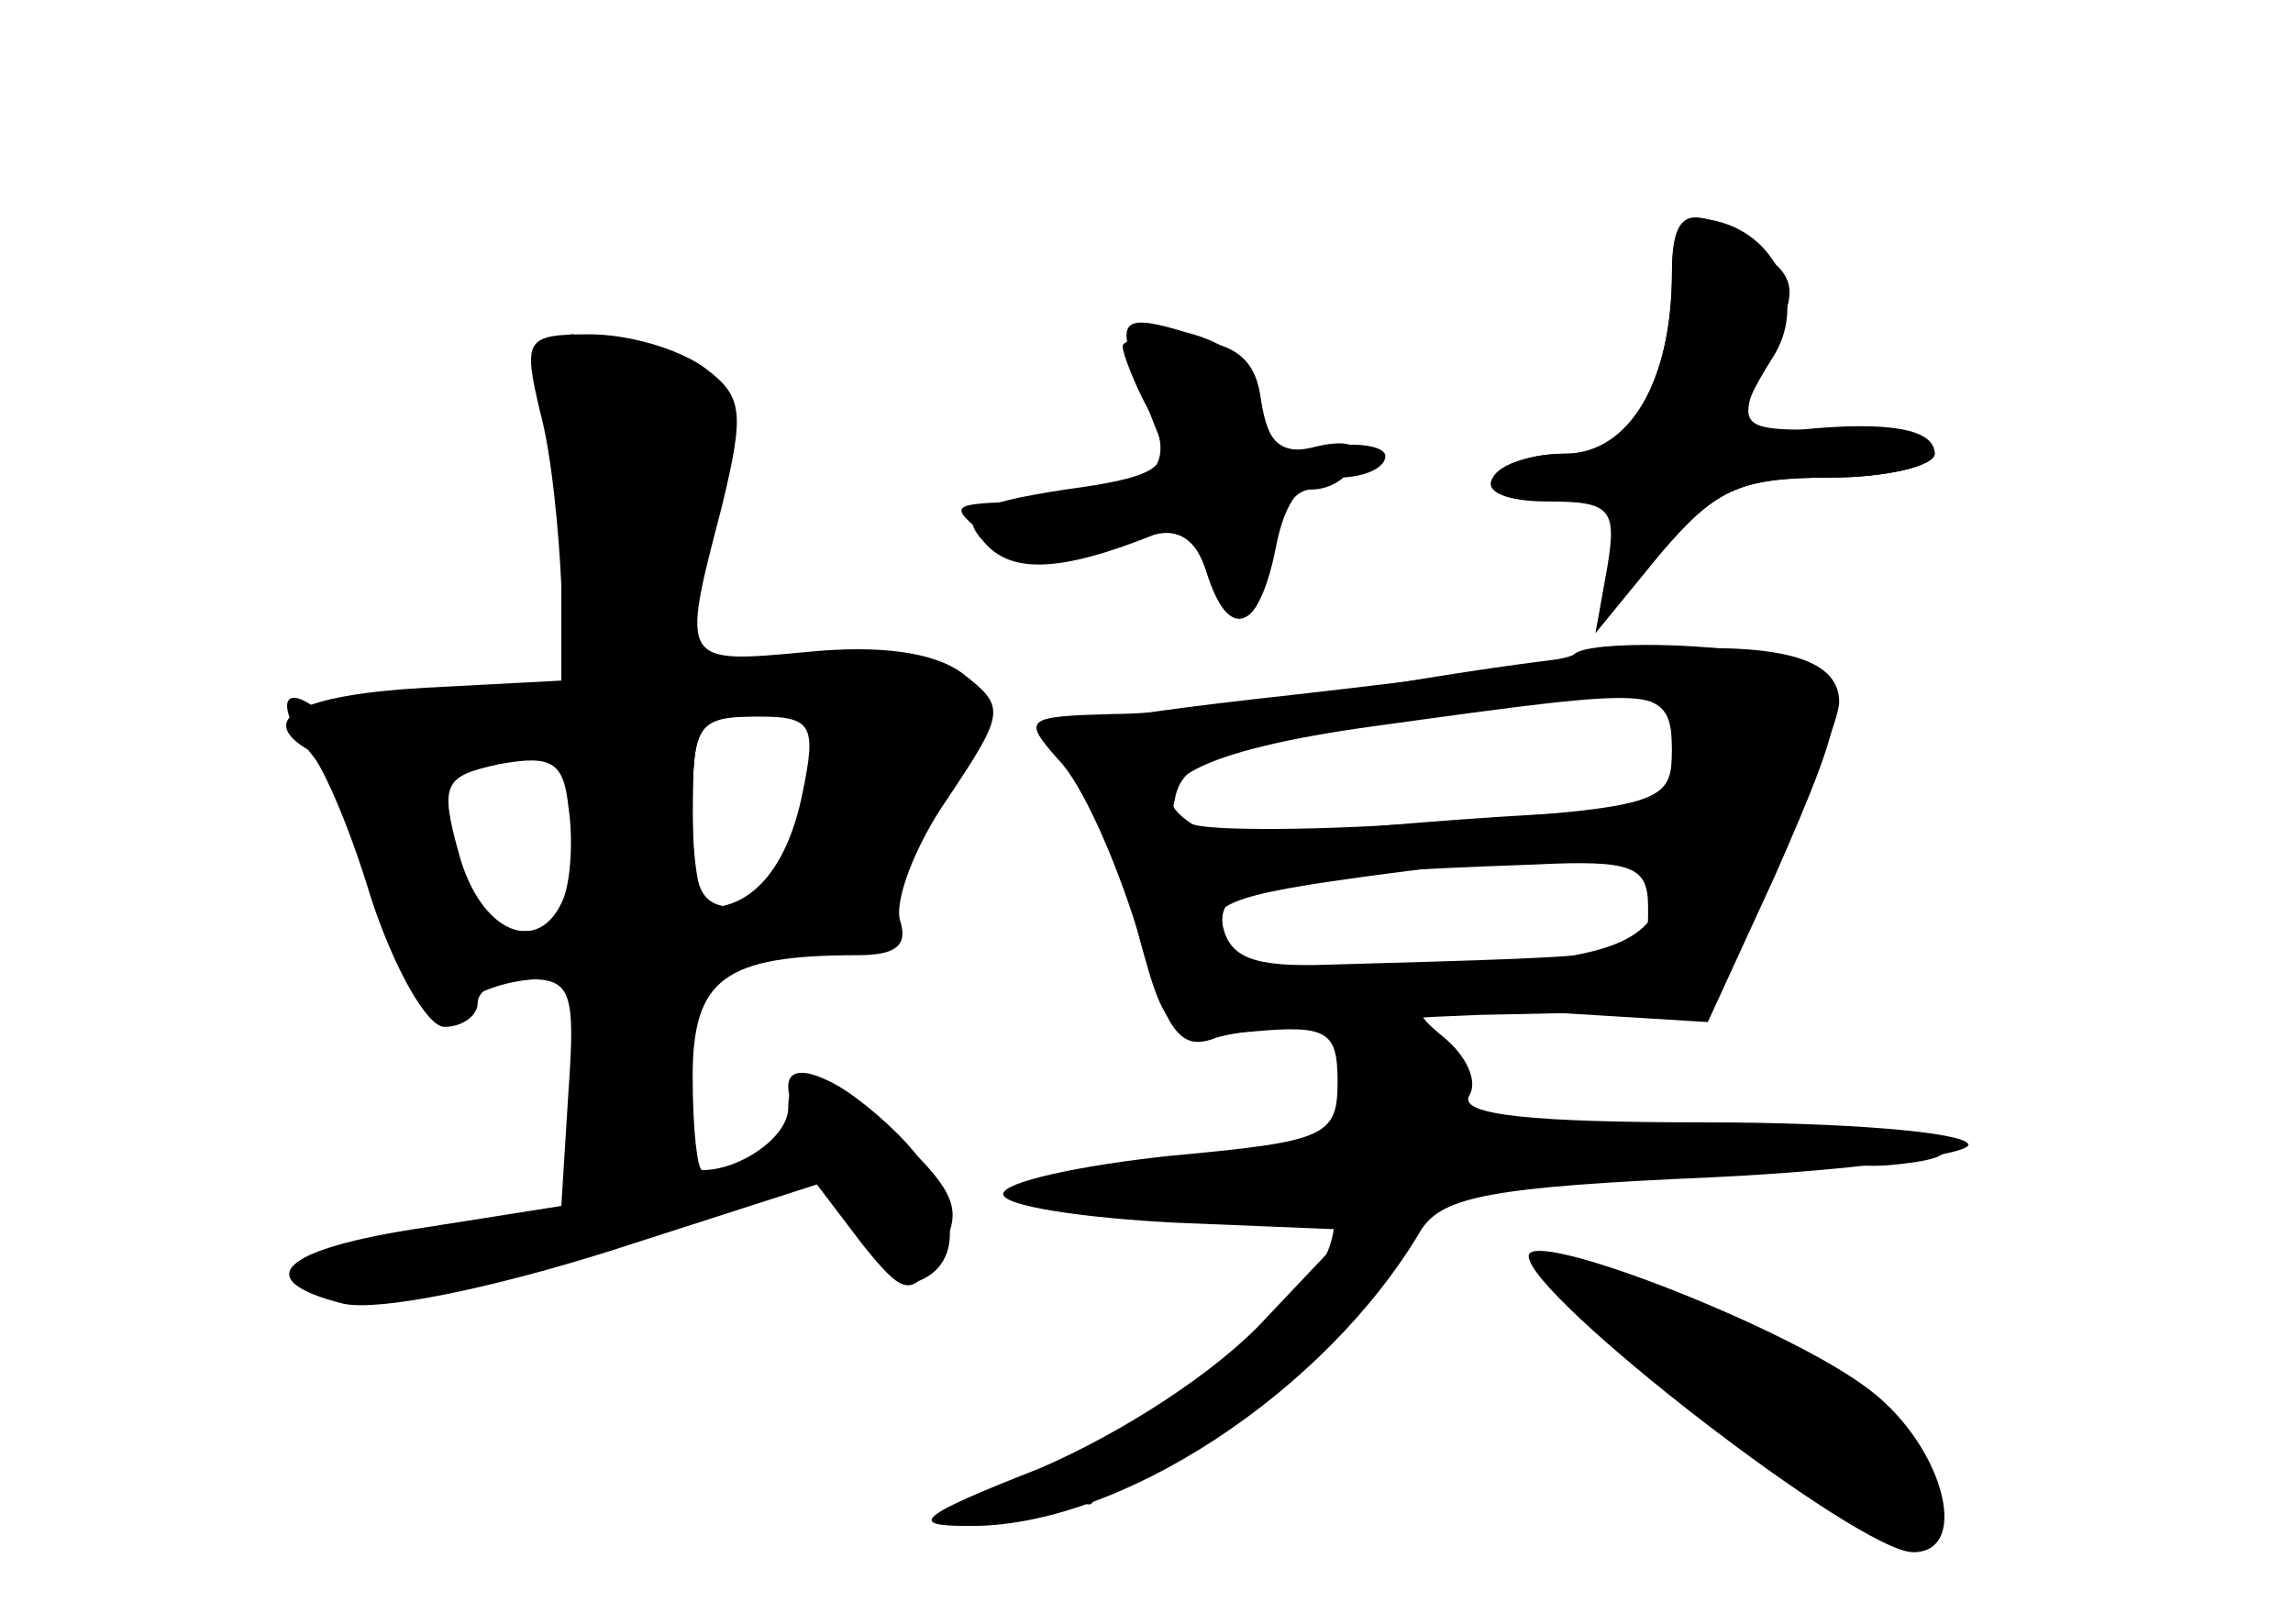 <?xml version="1.0" standalone="no"?>
<!DOCTYPE svg PUBLIC "-//W3C//DTD SVG 20010904//EN"
 "http://www.w3.org/TR/2001/REC-SVG-20010904/DTD/svg10.dtd">
<svg version="1.0" xmlns="http://www.w3.org/2000/svg"
 width="96pt" height="68pt" viewBox="0 0 96 68"
 preserveAspectRatio="xMidYMid meet">
<g transform="translate(0,68) scale(0.1,-0.1)" fill="#000000" stroke="none">
<g id="part-0" class="char-part">
  <path d="M700 566 c0 -46 -18 -76 -45 -76 -14 0 -25 -4 -25 -10 0 -5 11 -10
25 -10 22 0 25 -3 19 -27 l-6 -28 27 33 c23 27 33 32 71 32 24 0 44 5 44 10 0
6 -18 10 -40 10 -45 0 -44 -1 -28 36 11 23 10 28 -7 40 -27 20 -35 17 -35 -10z"/>
  <path d="M226 508 c5 -18 8 -51 9 -73 l0 -40 -57 -3 c-53 -3 -71 -13 -49 -26
5 -4 17 -31 26 -61 10 -31 24 -55 31 -55 8 0 14 5 14 10 0 6 9 10 21 10 18 0
20 -5 17 -47 l-3 -48 -57 -9 c-61 -9 -74 -22 -34 -32 15 -3 60 6 111 22 l87
28 19 -25 c16 -20 20 -22 29 -9 14 22 13 28 -15 55 -27 28 -45 32 -45 11 0
-12 -20 -26 -36 -26 -2 0 -4 17 -4 39 0 41 13 51 69 51 16 0 21 4 18 14 -3 8
6 32 20 52 24 36 24 38 6 52 -12 9 -35 12 -65 9 -53 -5 -53 -5 -36 60 10 41 9
47 -7 59 -11 8 -32 14 -48 14 -27 0 -28 -2 -21 -32z m110 -160 c-6 -30 -20
-47 -38 -48 -5 0 -8 18 -8 40 0 37 2 40 26 40 24 0 26 -3 20 -32z m-100 -44
c-10 -25 -35 -15 -44 19 -8 29 -6 32 17 37 22 4 27 1 29 -18 2 -13 1 -30 -2
-38z"/>
  <path d="M470 535 c0 -3 5 -16 11 -27 14 -26 -2 -37 -51 -38 -33 -1 -34 -1
-15 -16 11 -8 26 -12 35 -8 39 16 48 15 55 -5 9 -29 23 -26 27 7 2 15 9 27 17
27 8 0 16 5 18 12 3 7 -3 9 -16 6 -15 -4 -20 1 -23 19 -2 17 -10 24 -30 26
-16 2 -28 0 -28 -3z"/>
  <path d="M659 406 c-3 -3 -56 -10 -118 -17 -91 -10 -110 -15 -97 -24 8 -7 22
-36 30 -66 14 -54 14 -54 50 -51 32 3 36 0 36 -21 0 -23 -5 -25 -70 -31 -38
-4 -70 -11 -70 -16 0 -5 33 -10 72 -12 l73 -3 -35 -37 c-20 -22 -60 -48 -95
-63 -51 -20 -55 -24 -30 -24 63 -1 150 56 190 124 9 14 30 18 122 22 62 3 110
10 107 14 -3 5 -52 9 -110 9 -72 0 -103 3 -99 11 4 6 -1 17 -11 25 -17 14 -13
15 46 10 l65 -4 28 61 c33 75 33 83 5 91 -27 7 -83 8 -89 2z m41 -40 c0 -22
-4 -24 -95 -30 -52 -4 -100 -4 -106 -1 -25 16 3 31 77 41 123 17 124 17 124
-10z m-10 -66 c0 -21 3 -20 -135 -24 -30 -1 -40 3 -43 16 -3 18 19 22 131 26
41 2 47 -1 47 -18z"/>
  <path d="M640 154 c0 -17 138 -124 161 -124 25 0 12 47 -21 70 -36 26 -140 66
-140 54z"/>
</g>
<g id="part-1" class="char-part">
  <path d="M237 466 l6 -74 -51 -7 c-28 -4 -56 -4 -62 0 -14 9 -13 -5 3 -24 8
-9 22 -38 31 -64 13 -35 21 -46 29 -38 6 6 21 11 34 11 21 0 23 -5 23 -45 0
-59 25 -52 35 11 l6 44 44 0 c35 0 43 3 39 15 -3 8 4 31 17 51 22 36 22 37 3
51 -13 9 -32 12 -63 7 l-44 -7 6 45 c3 24 9 51 12 60 5 11 -3 19 -26 27 -18 6
-35 11 -40 11 -4 0 -5 -33 -2 -74z m107 -113 c-10 -49 -13 -53 -34 -53 -17 0
-20 6 -20 40 0 38 2 40 30 40 28 0 30 -2 24 -27z m-100 -14 c7 -38 1 -49 -28
-49 -18 0 -25 7 -30 31 -7 38 -1 49 28 49 18 0 25 -7 30 -31z"/>
</g>
<g id="part-2" class="char-part">
  <path d="M330 225 c0 -19 43 -86 53 -82 22 7 19 36 -7 62 -23 23 -46 33 -46
20z"/>
</g>
<g id="part-3" class="char-part">
  <path d="M700 566 c0 -46 -18 -76 -44 -76 -14 0 -28 -4 -31 -10 -4 -6 6 -10
23 -10 26 0 29 -3 25 -27 l-5 -28 27 33 c23 27 33 32 71 32 24 0 44 5 44 10 0
10 -18 14 -57 10 -26 -2 -28 3 -11 30 15 23 2 53 -26 58 -11 3 -16 -4 -16 -22z"/>
  <path d="M473 532 c3 -9 8 -25 12 -34 5 -14 -2 -18 -39 -23 -39 -6 -45 -10
-34 -22 11 -13 31 -13 71 3 10 3 18 -2 22 -15 9 -30 22 -26 29 9 4 21 11 30
26 30 11 0 20 4 20 9 0 4 -11 6 -24 4 -19 -4 -25 0 -28 18 -2 15 -12 25 -32
30 -23 7 -27 5 -23 -9z"/>
</g>
<g id="part-4" class="char-part">
  <path d="M585 394 c-44 -7 -98 -13 -119 -13 -37 -1 -38 -2 -23 -19 10 -10 24
-42 33 -71 12 -43 18 -51 32 -46 9 4 59 8 111 10 l95 2 28 59 c15 31 28 63 28
70 0 27 -54 30 -185 8z m115 -29 c0 -21 -5 -25 -28 -25 -16 0 -64 -3 -107 -7
-72 -6 -77 -5 -73 13 3 15 18 21 78 30 124 18 130 18 130 -11z m-1 -42 c-3
-38 -15 -44 -101 -49 -77 -4 -87 -3 -90 13 -3 16 9 19 87 29 49 6 93 12 98 13
4 0 7 -2 6 -6z"/>
</g>
<g id="part-5" class="char-part">
  <path d="M564 238 c-4 -7 -3 -8 4 -4 15 9 15 1 2 -24 -6 -11 -17 -17 -25 -14
-8 4 -15 1 -15 -5 0 -6 7 -11 15 -11 36 0 -5 -67 -60 -97 -11 -7 -17 -14 -14
-17 8 -8 89 46 83 56 -3 4 2 11 10 14 9 3 14 10 11 15 -3 4 6 16 20 25 20 13
23 19 14 30 -6 8 -8 14 -5 14 4 0 1 7 -8 15 -18 18 -23 19 -32 3z"/>
  <path d="M705 200 c4 -6 11 -8 16 -5 14 9 11 15 -7 15 -8 0 -12 -5 -9 -10z"/>
  <path d="M755 200 c4 -6 19 -9 35 -8 36 3 30 10 -11 15 -18 2 -28 -1 -24 -7z"/>
  <path d="M638 193 c7 -3 16 -2 19 1 4 3 -2 6 -13 5 -11 0 -14 -3 -6 -6z"/>
  <path d="M437 177 c6 -10 83 -4 83 6 0 4 -20 6 -44 5 -24 -2 -42 -6 -39 -11z"/>
  <path d="M700 108 c52 -51 98 -83 107 -75 14 14 -9 54 -41 71 -19 10 -37 18
-40 17 -4 -1 -21 6 -39 15 -30 15 -30 13 13 -28z m35 3 c3 -5 2 -12 -3 -15 -5
-3 -9 1 -9 9 0 17 3 19 12 6z m25 -21 c0 -5 -5 -10 -11 -10 -5 0 -7 5 -4 10 3
6 8 10 11 10 2 0 4 -4 4 -10z m37 -35 c0 -8 -4 -12 -9 -9 -5 3 -6 10 -3 15 9
13 12 11 12 -6z"/>
  <path d="M445 60 c3 -5 8 -10 11 -10 2 0 4 5 4 10 0 6 -5 10 -11 10 -5 0 -7
-4 -4 -10z"/>
</g>
</g>
</svg>